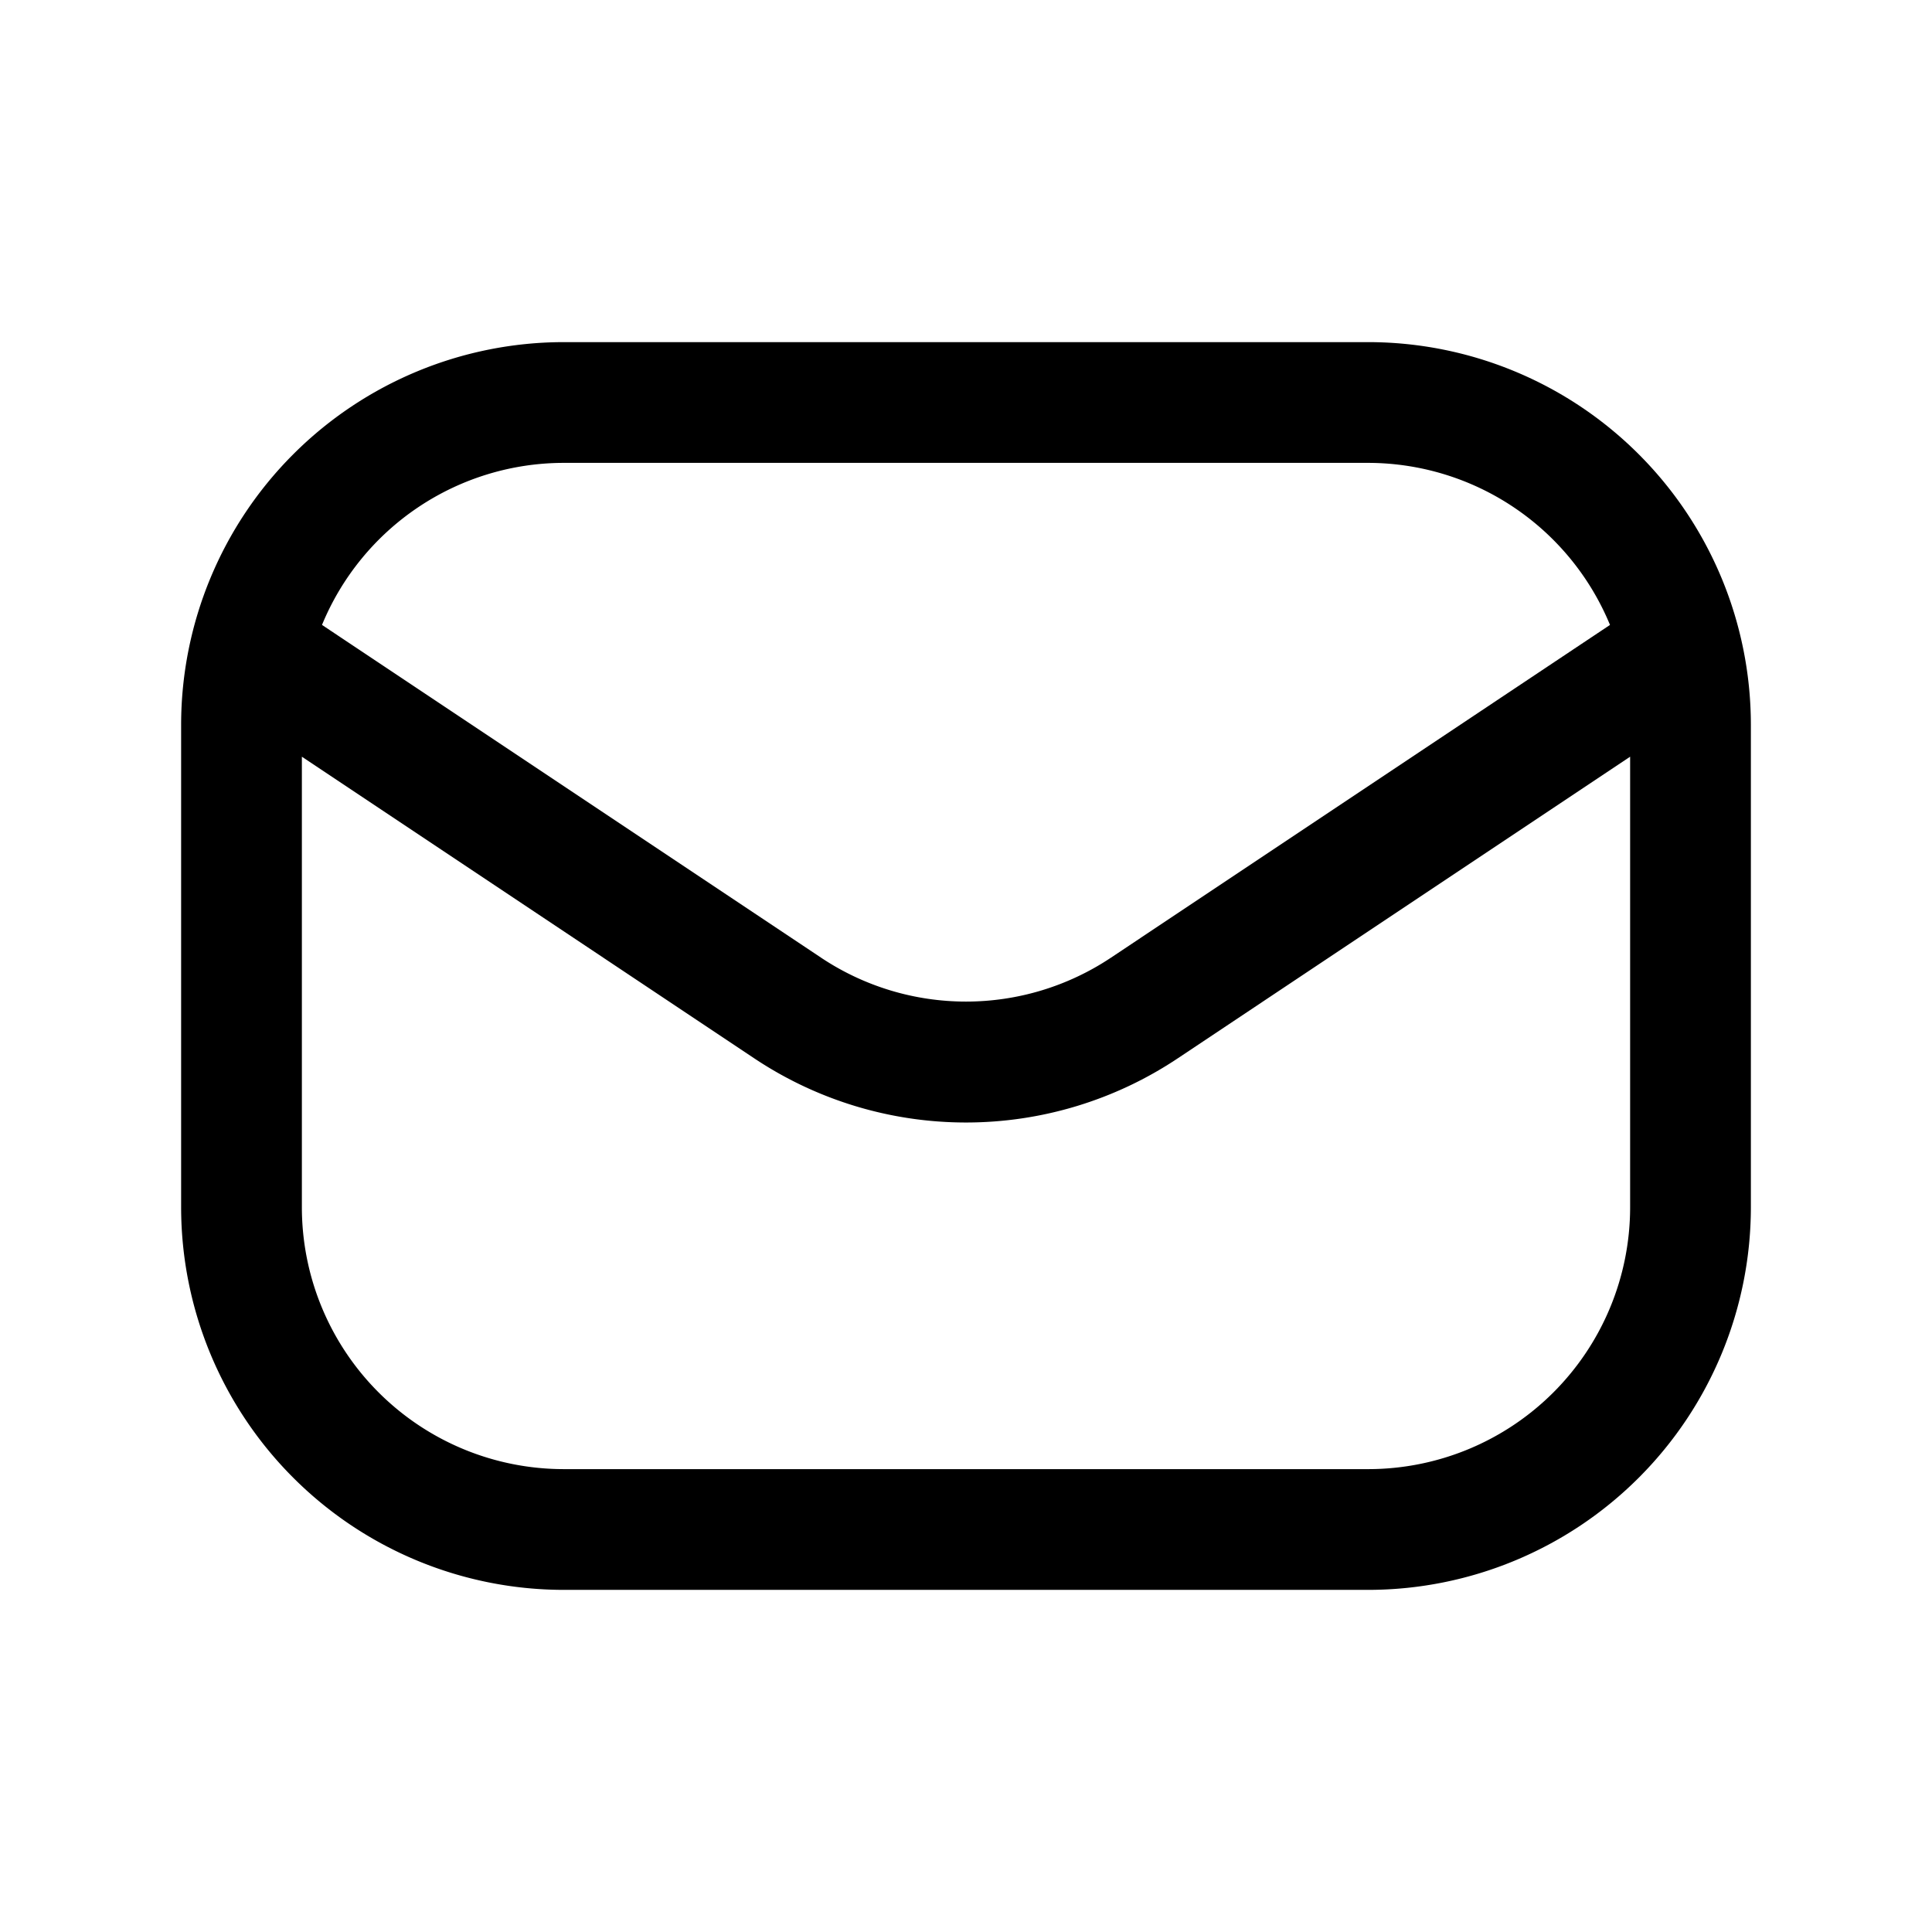 <svg class="icon" width="64px" height="64.00px" viewBox="0 0 1024 1024" version="1.1" xmlns="http://www.w3.org/2000/svg"><path d="M0 0h1024v1024H0z" fill="currentColor" fill-opacity="0" /><path d="M725.333 181.333H298.667A202.923 202.923 0 0 0 96 384v256A202.923 202.923 0 0 0 298.667 842.667h426.667A202.923 202.923 0 0 0 928 640V384A202.923 202.923 0 0 0 725.333 181.333zM298.667 245.333h426.667a138.88 138.88 0 0 1 128 85.888l-264.533 176.384a138.453 138.453 0 0 1-153.6 0L170.667 331.221A138.709 138.709 0 0 1 298.667 245.333z m426.667 533.333H298.667A138.837 138.837 0 0 1 160 640V401.067l239.573 159.744a202.197 202.197 0 0 0 224.853 0L864 401.067V640A138.837 138.837 0 0 1 725.333 778.667z" fill="currentColor" /></svg>